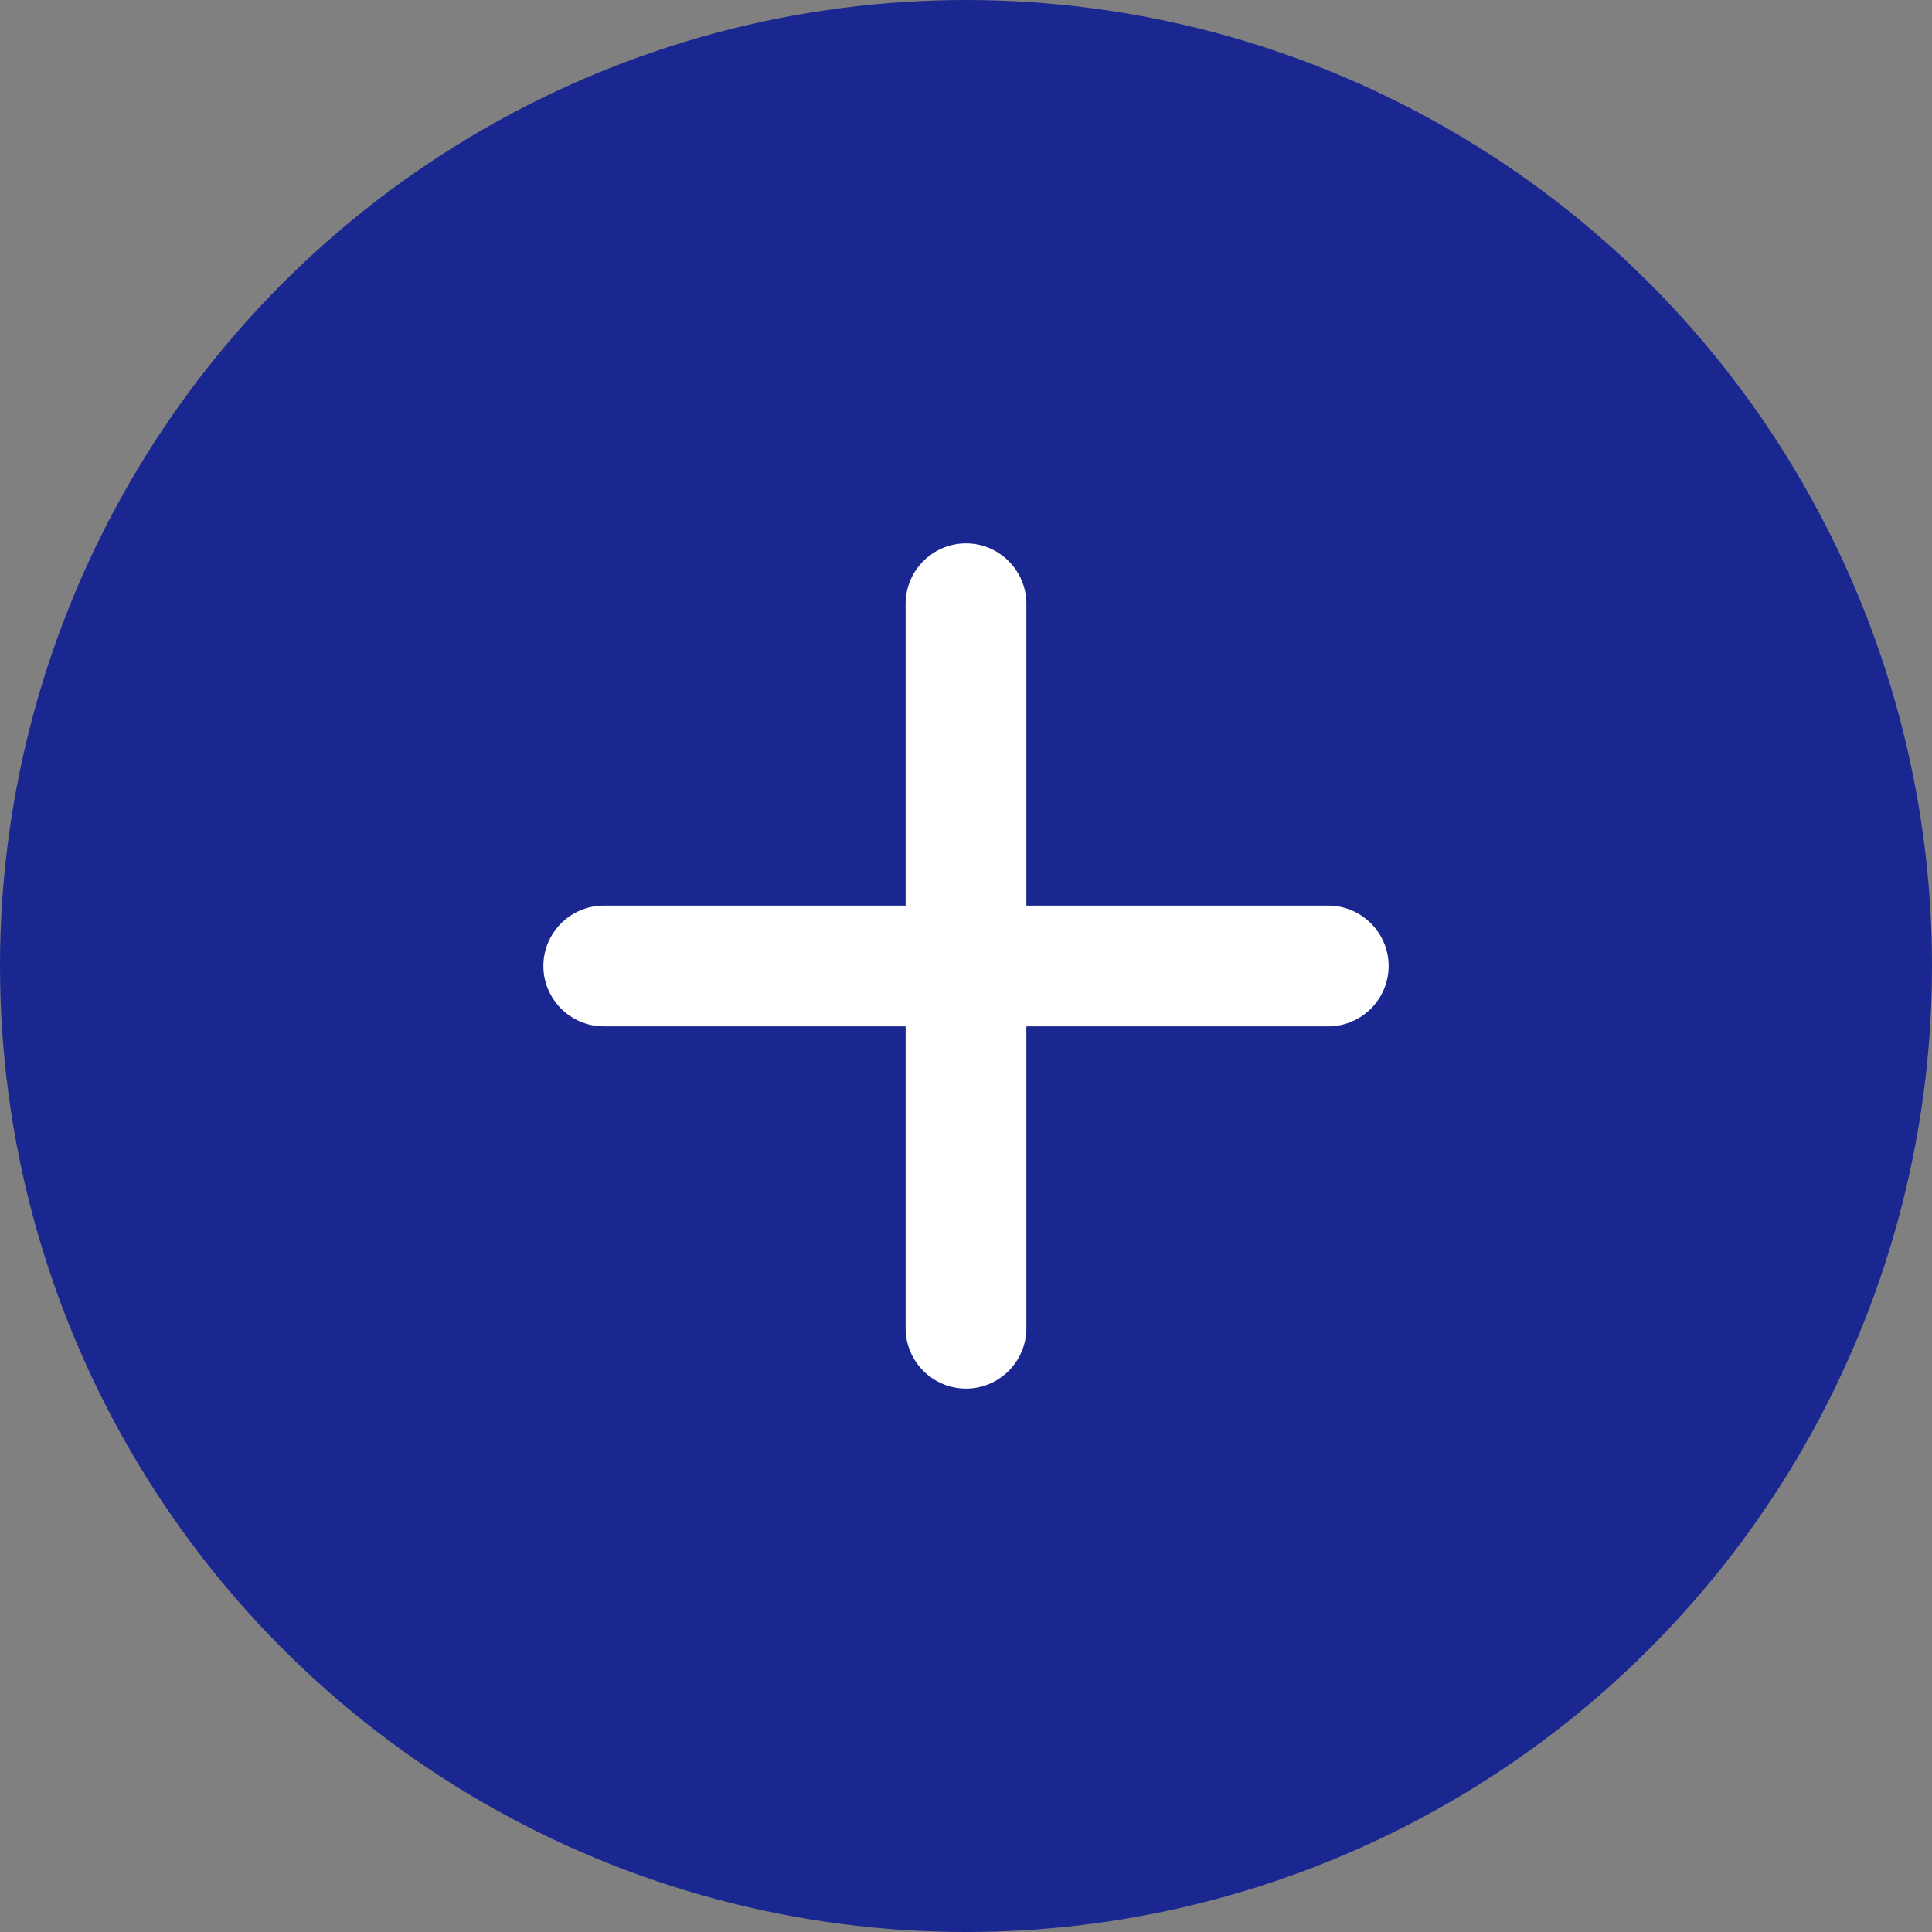 <svg width="20" height="20" viewBox="0 0 20 20" fill="none" xmlns="http://www.w3.org/2000/svg">
<rect x="0" y="0" width="20" height="20" fill="#808080" stroke="none"/>
<circle cx="10" cy="10" r="10" fill="#1A2791"/>
<path d="M13.75 10.625H10.625V13.75C10.625 14.094 10.344 14.375 10 14.375C9.656 14.375 9.375 14.094 9.375 13.75V10.625H6.25C5.906 10.625 5.625 10.344 5.625 10C5.625 9.656 5.906 9.375 6.25 9.375H9.375V6.25C9.375 5.906 9.656 5.625 10 5.625C10.344 5.625 10.625 5.906 10.625 6.25V9.375H13.75C14.094 9.375 14.375 9.656 14.375 10C14.375 10.344 14.094 10.625 13.75 10.625Z" fill="white"/>
</svg>
